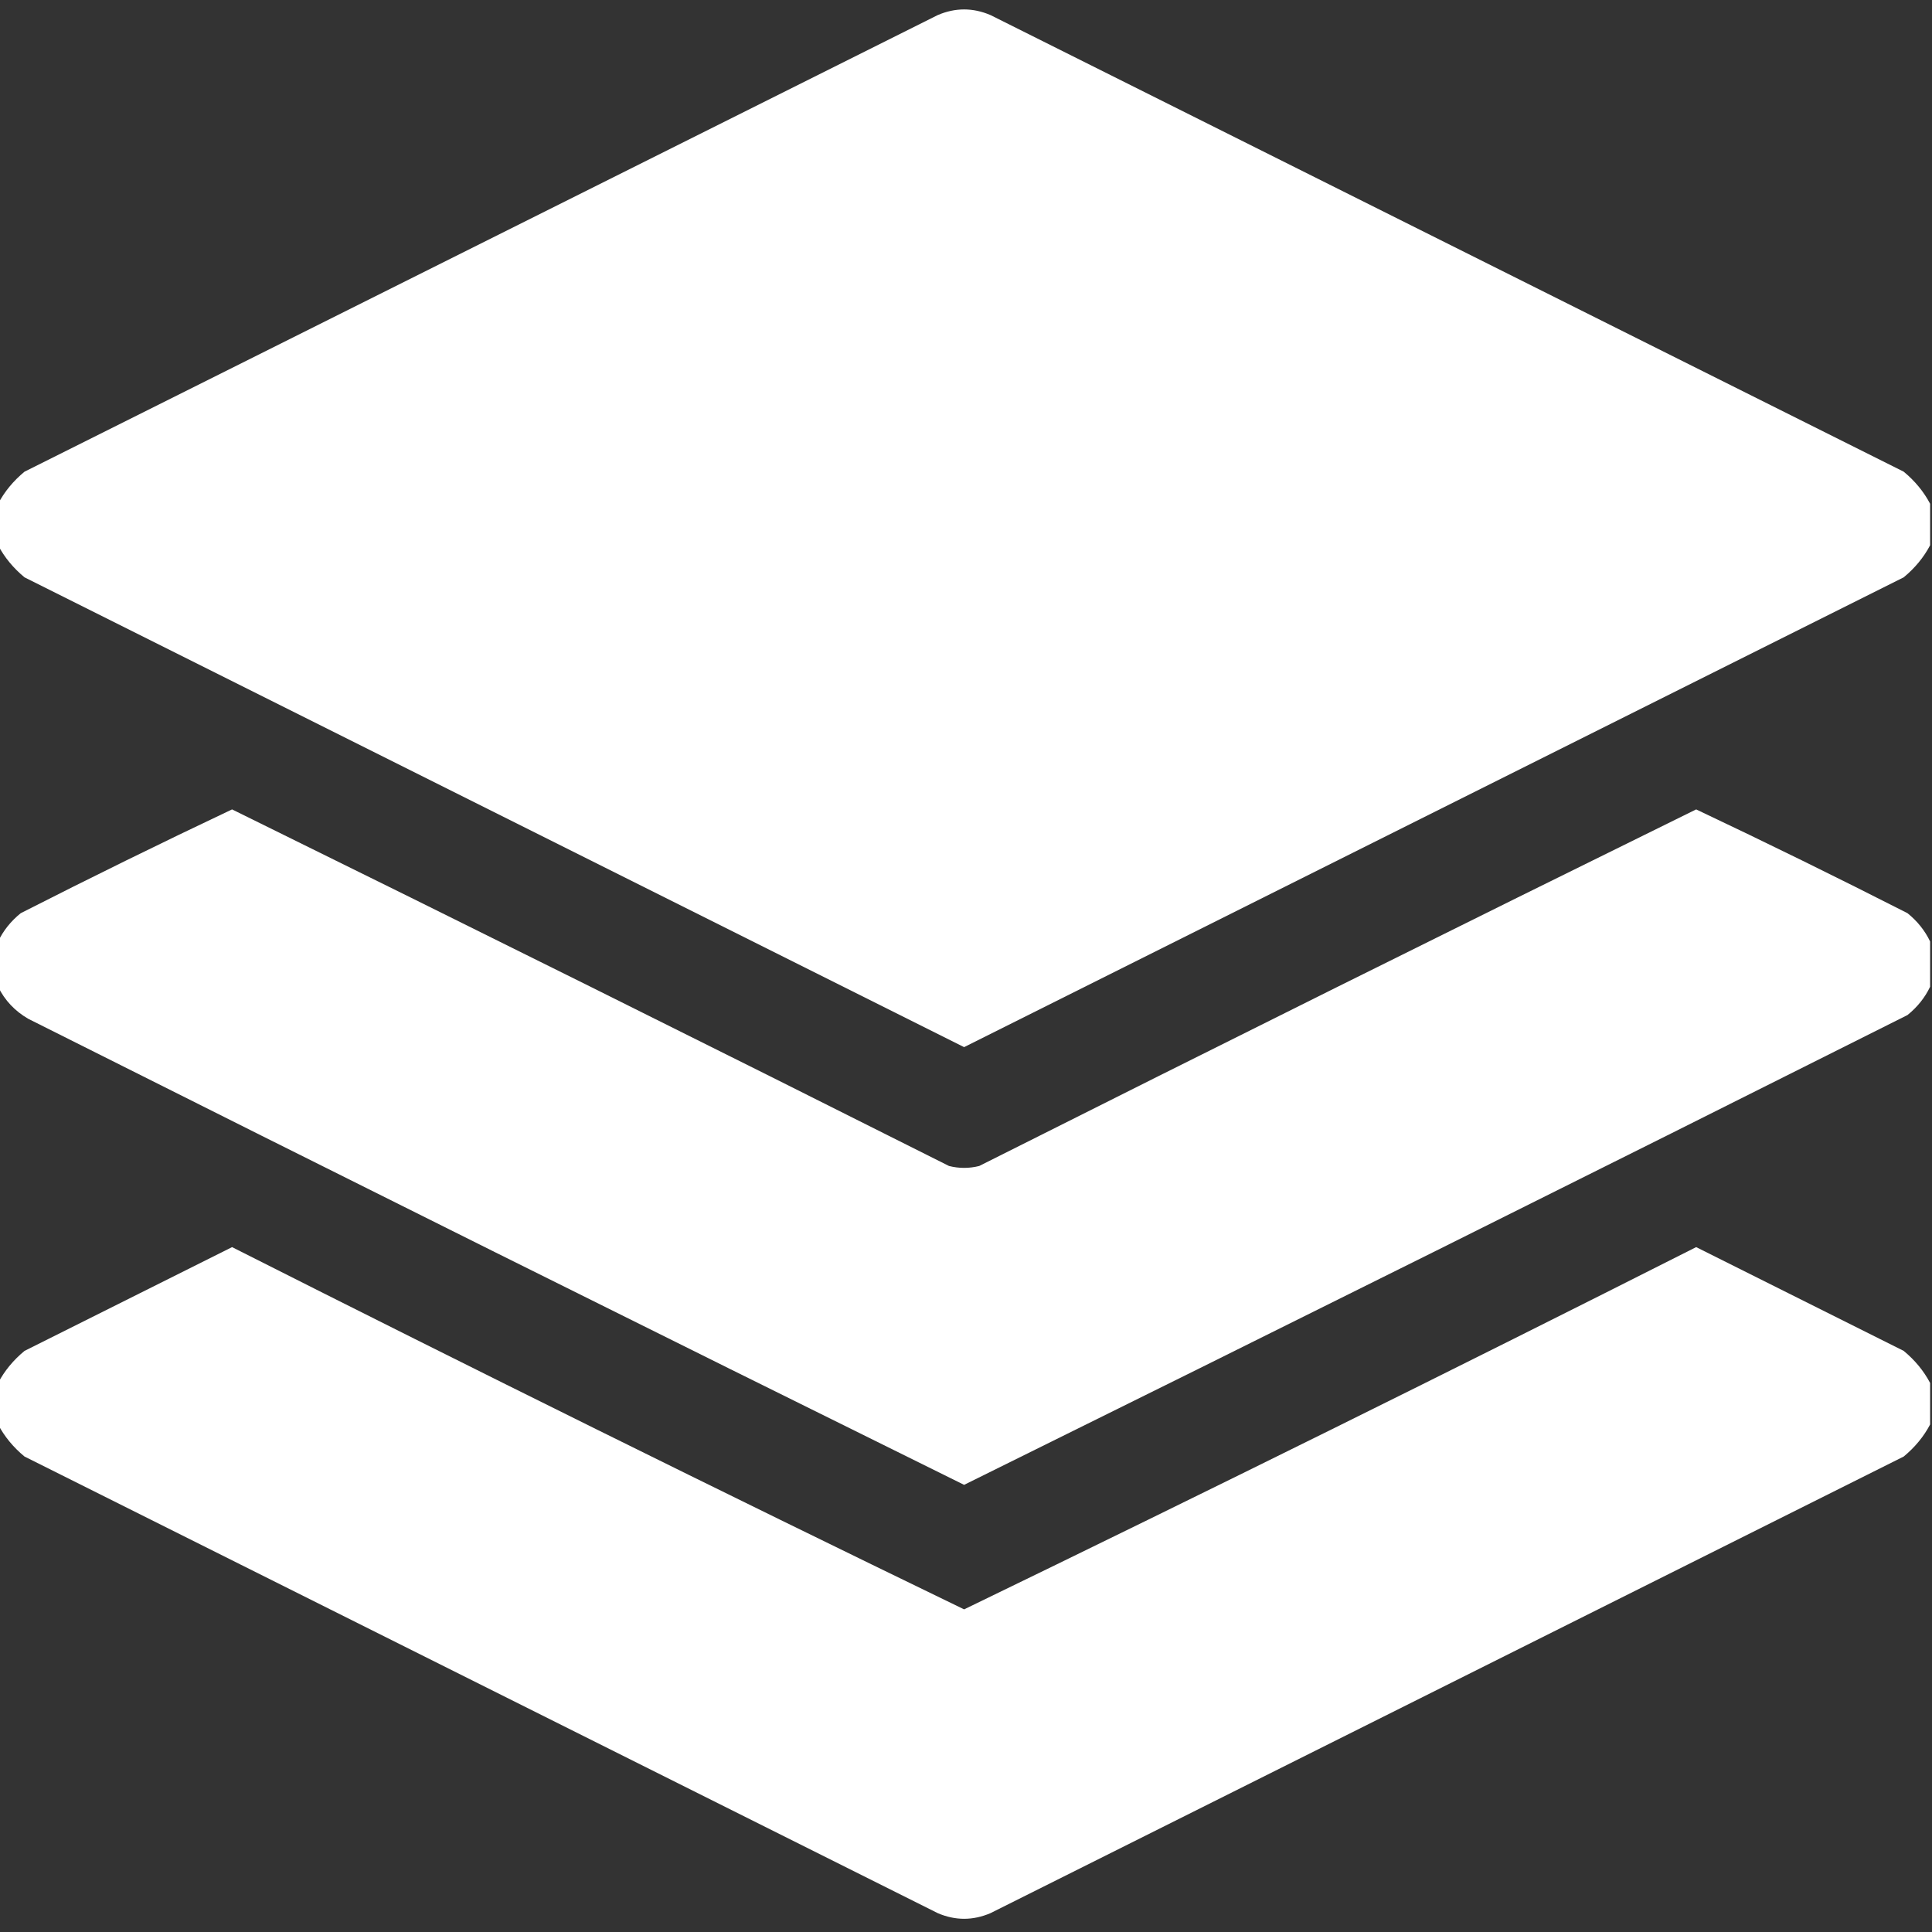 <?xml version="1.0" encoding="UTF-8"?>
<!DOCTYPE svg PUBLIC "-//W3C//DTD SVG 1.1//EN" "http://www.w3.org/Graphics/SVG/1.1/DTD/svg11.dtd">
<svg xmlns="http://www.w3.org/2000/svg" version="1.1" width="512px" height="512px" style="shape-rendering:geometricPrecision; text-rendering:geometricPrecision; image-rendering:optimizeQuality; fill-rule:evenodd; clip-rule:evenodd" xmlns:xlink="http://www.w3.org/1999/xlink">
<rect width="100%" height="100%" fill="#333333" stroke="none"/>
<g><path fill="#ffffff" d="M 511.5,133.5 C 511.5,137.167 511.5,140.833 511.5,144.5C 509.814,147.703 507.481,150.536 504.5,153C 421.5,194.5 338.5,236 255.5,277.5C 172.5,236 89.5,194.5 6.5,153C 3.519,150.536 1.186,147.703 -0.5,144.5C -0.5,140.833 -0.5,137.167 -0.5,133.5C 1.186,130.297 3.519,127.464 6.5,125C 87.167,84.667 167.833,44.333 248.5,4C 253.167,2 257.833,2 262.5,4C 343.167,44.333 423.833,84.667 504.5,125C 507.481,127.464 509.814,130.297 511.5,133.5 Z"/></g>
<g><path fill="#ffffff" d="M 511.5,249.5 C 511.5,253.5 511.5,257.5 511.5,261.5C 510.121,264.386 508.121,266.886 505.5,269C 422.285,310.774 338.952,352.274 255.5,393.5C 172.715,352.607 90.048,311.441 7.5,270C 3.923,267.926 1.256,265.093 -0.5,261.5C -0.5,257.5 -0.5,253.5 -0.5,249.5C 0.879,246.614 2.879,244.114 5.5,242C 24.049,232.559 42.715,223.392 61.5,214.5C 124.952,245.726 188.285,277.226 251.5,309C 254.167,309.667 256.833,309.667 259.5,309C 322.715,277.226 386.048,245.726 449.5,214.5C 468.284,223.392 486.951,232.559 505.5,242C 508.121,244.114 510.121,246.614 511.5,249.5 Z"/></g>
<g><path fill="#ffffff" d="M 511.5,366.5 C 511.5,370.167 511.5,373.833 511.5,377.5C 509.814,380.703 507.481,383.536 504.5,386C 423.833,426.333 343.167,466.667 262.5,507C 257.833,509 253.167,509 248.5,507C 167.833,466.667 87.167,426.333 6.5,386C 3.519,383.536 1.186,380.703 -0.5,377.5C -0.5,373.833 -0.5,370.167 -0.5,366.5C 1.186,363.297 3.519,360.464 6.5,358C 24.833,348.833 43.167,339.667 61.5,330.5C 125.93,363.049 190.597,395.049 255.5,426.5C 320.403,395.049 385.07,363.049 449.5,330.5C 467.833,339.667 486.167,348.833 504.5,358C 507.481,360.464 509.814,363.297 511.5,366.5 Z"/></g>
</svg>
